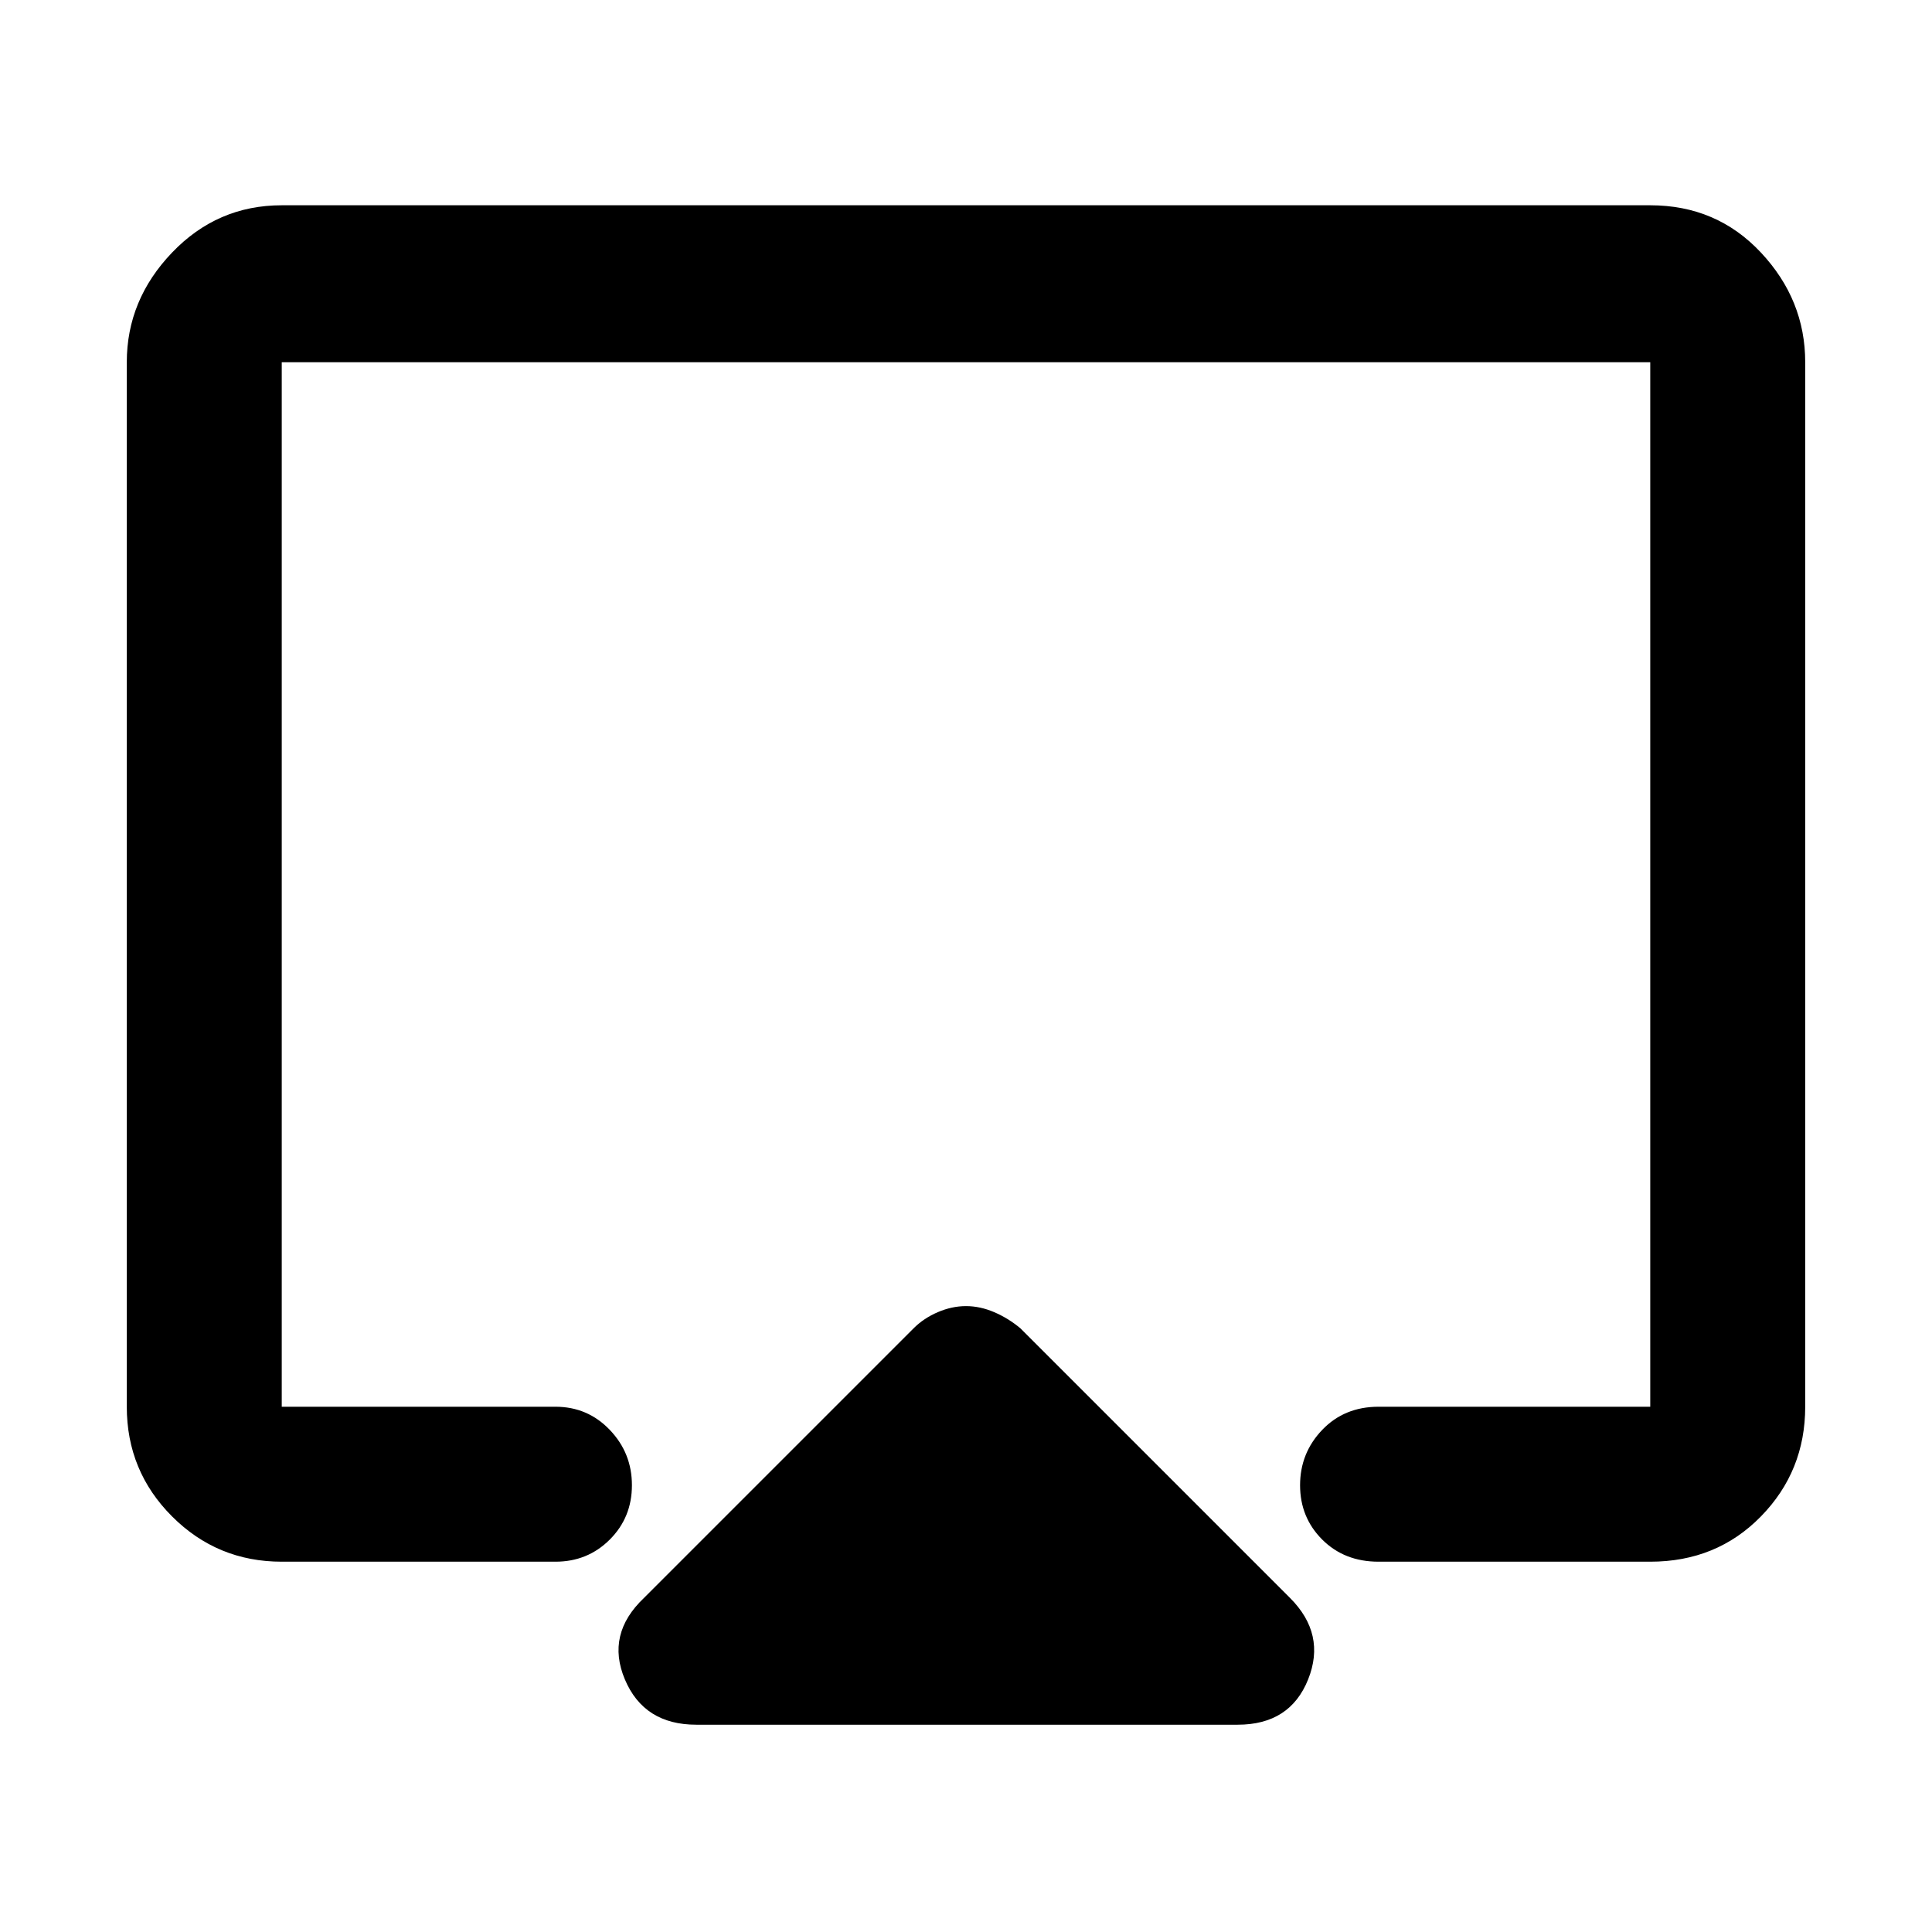 <svg xmlns="http://www.w3.org/2000/svg" height="48" width="48"><path d="M17.3 42.85Q16 42.85 15.525 41.725Q15.05 40.6 16 39.7L22.7 33Q22.95 32.75 23.3 32.6Q23.65 32.45 24 32.45Q24.35 32.45 24.7 32.6Q25.05 32.75 25.35 33L32.05 39.7Q32.95 40.6 32.5 41.725Q32.05 42.85 30.75 42.85ZM7 38.8Q5.4 38.8 4.275 37.675Q3.15 36.55 3.15 34.95V9Q3.15 7.45 4.275 6.275Q5.4 5.1 7 5.1H41Q42.65 5.1 43.75 6.275Q44.85 7.45 44.85 9V34.95Q44.85 36.55 43.75 37.675Q42.65 38.8 41 38.8H34.25Q33.4 38.8 32.85 38.25Q32.3 37.7 32.3 36.9Q32.3 36.1 32.85 35.525Q33.4 34.95 34.25 34.95H41Q41 34.95 41 34.95Q41 34.95 41 34.95V9Q41 9 41 9Q41 9 41 9H7Q7 9 7 9Q7 9 7 9V34.95Q7 34.95 7 34.95Q7 34.95 7 34.95H13.8Q14.6 34.95 15.15 35.525Q15.7 36.1 15.7 36.9Q15.7 37.7 15.15 38.25Q14.6 38.8 13.8 38.8ZM24 22.95Q24 22.95 24 22.95Q24 22.95 24 22.95Q24 22.95 24 22.95Q24 22.95 24 22.95Q24 22.95 24 22.95Q24 22.95 24 22.95Q24 22.95 24 22.95Q24 22.95 24 22.95Q24 22.95 24 22.95Q24 22.95 24 22.95Q24 22.95 24 22.95Q24 22.95 24 22.95Z"/></svg>